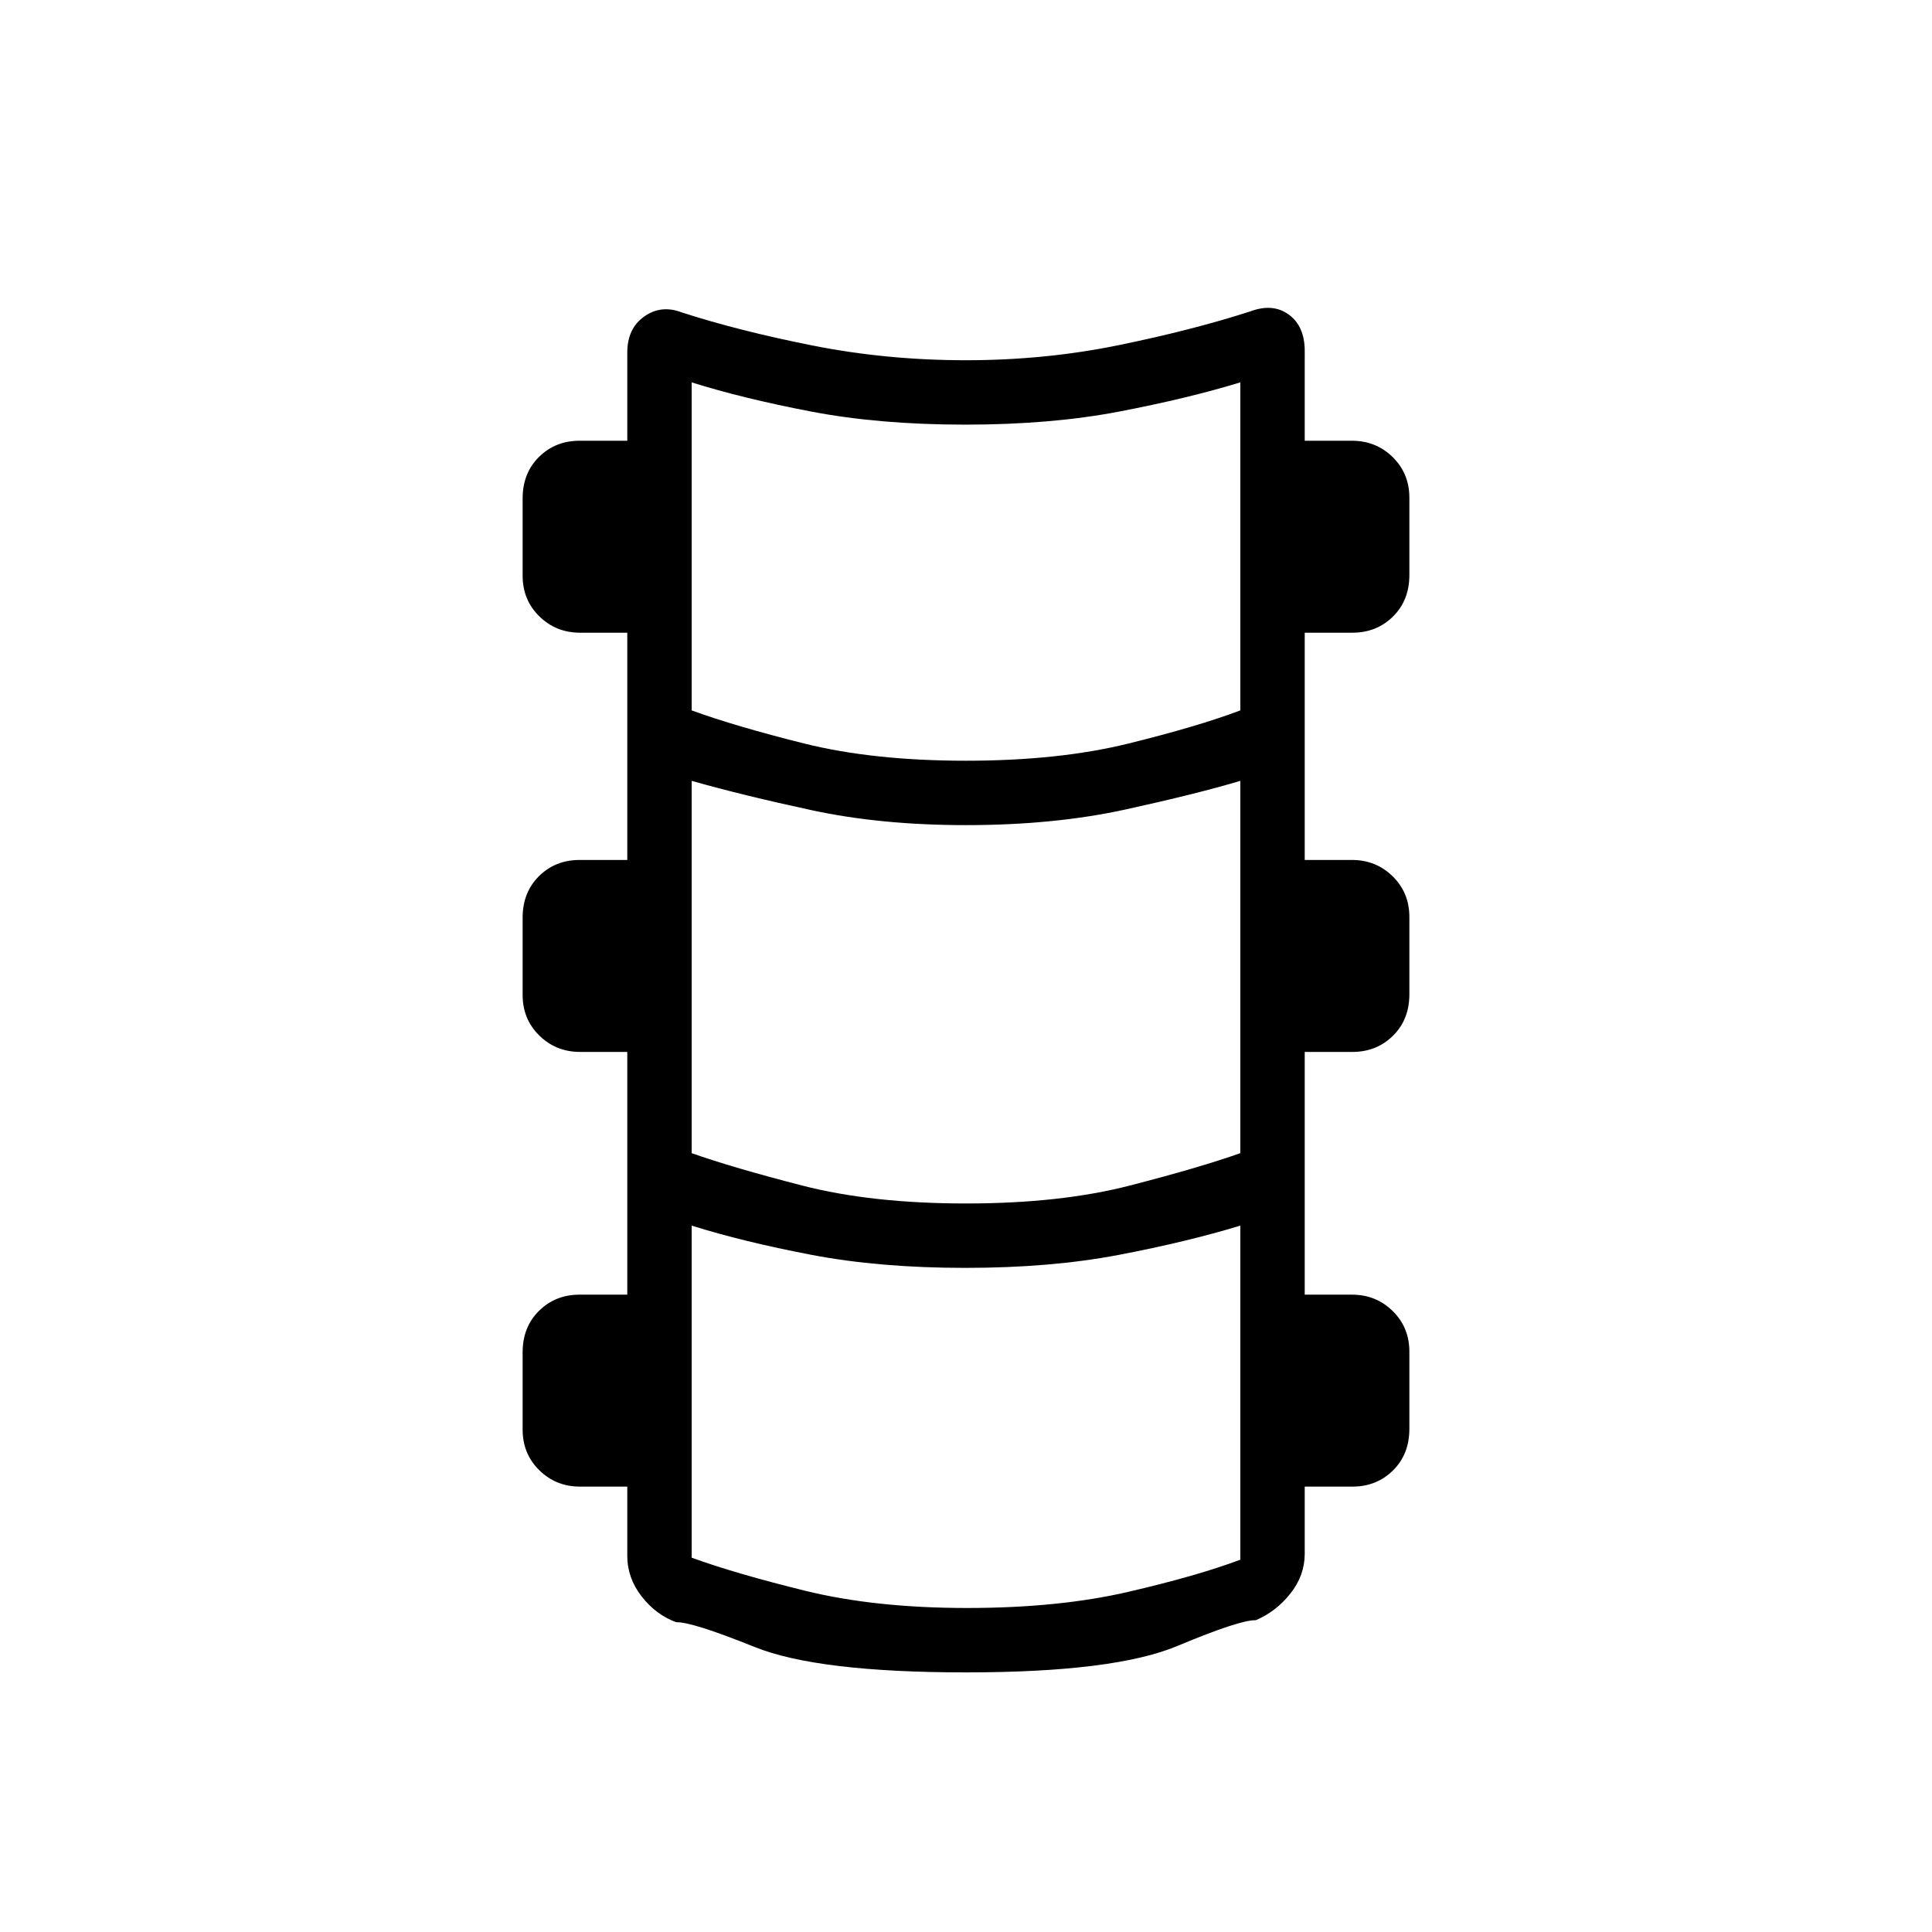 <svg xmlns="http://www.w3.org/2000/svg" height="20" viewBox="0 -960 960 960" width="20"><path d="M480-129q-73.615 0-105-12.615-31.385-12.616-39-12.308-10.084-3.69-17.196-12.849-7.112-9.16-7.112-20.151v-34.385H288.21q-11.941 0-20.23-8.138-8.288-8.139-8.288-20.169v-38.41q0-12.583 8.138-20.625 8.139-8.042 20.17-8.042h23.692v-120.616H288.21q-11.941 0-20.23-8.138-8.288-8.139-8.288-20.169v-38.41q0-12.583 8.138-20.625 8.139-8.042 20.17-8.042h23.692v-112.923H288.21q-11.941 0-20.23-8.139-8.288-8.138-8.288-20.169v-38.41q0-12.582 8.138-20.625Q275.969-741 288-741h23.692v-43.846q0-11.924 8.423-17.885 8.423-5.962 18.643-2.039 28.549 9.231 65.242 16.5 36.692 7.27 76 7.27t75.977-7.518q36.669-7.517 65.268-16.748 11.217-4.196 19.14 1.582t7.923 18.068V-741h23.482q11.941 0 20.23 8.138 8.288 8.139 8.288 20.17v38.409q0 12.583-8.138 20.625-8.139 8.043-20.17 8.043h-23.692v112.923h23.482q11.941 0 20.23 8.138 8.288 8.139 8.288 20.169v38.41q0 12.583-8.138 20.625-8.139 8.042-20.17 8.042h-23.692v120.616h23.482q11.941 0 20.23 8.138 8.288 8.139 8.288 20.169v38.41q0 12.583-8.138 20.625-8.139 8.042-20.17 8.042h-23.692v33.385q0 10.789-7.154 19.779T624-154.923q-7.615-.308-39 12.808Q553.615-129 480-129Zm0-453q46 0 80.538-8.5 34.539-8.5 55.77-16.5v-163q-26.231 8-60.154 14.5T479.62-749q-42.62 0-76.543-6.5-33.923-6.5-59.385-14.5v163q22 8 56.154 16.5T480-582Zm0 220q46.769 0 81.308-8.885 34.538-8.884 55-16.115v-185q-21.616 6.462-57.077 14.231Q523.769-550 480-550q-42.231 0-76.538-7.385-34.308-7.384-59.77-14.615v185q20.462 7.231 55 16.115Q433.231-362 480-362Zm.5 201q45.5 0 80.038-8 34.539-8 55.77-16v-166q-26.231 8-60.154 14.5T479.62-330q-42.62 0-76.543-6.5-33.923-6.5-59.385-14.5v165q22 8 56.654 16.5T480.5-161Z"/></svg>